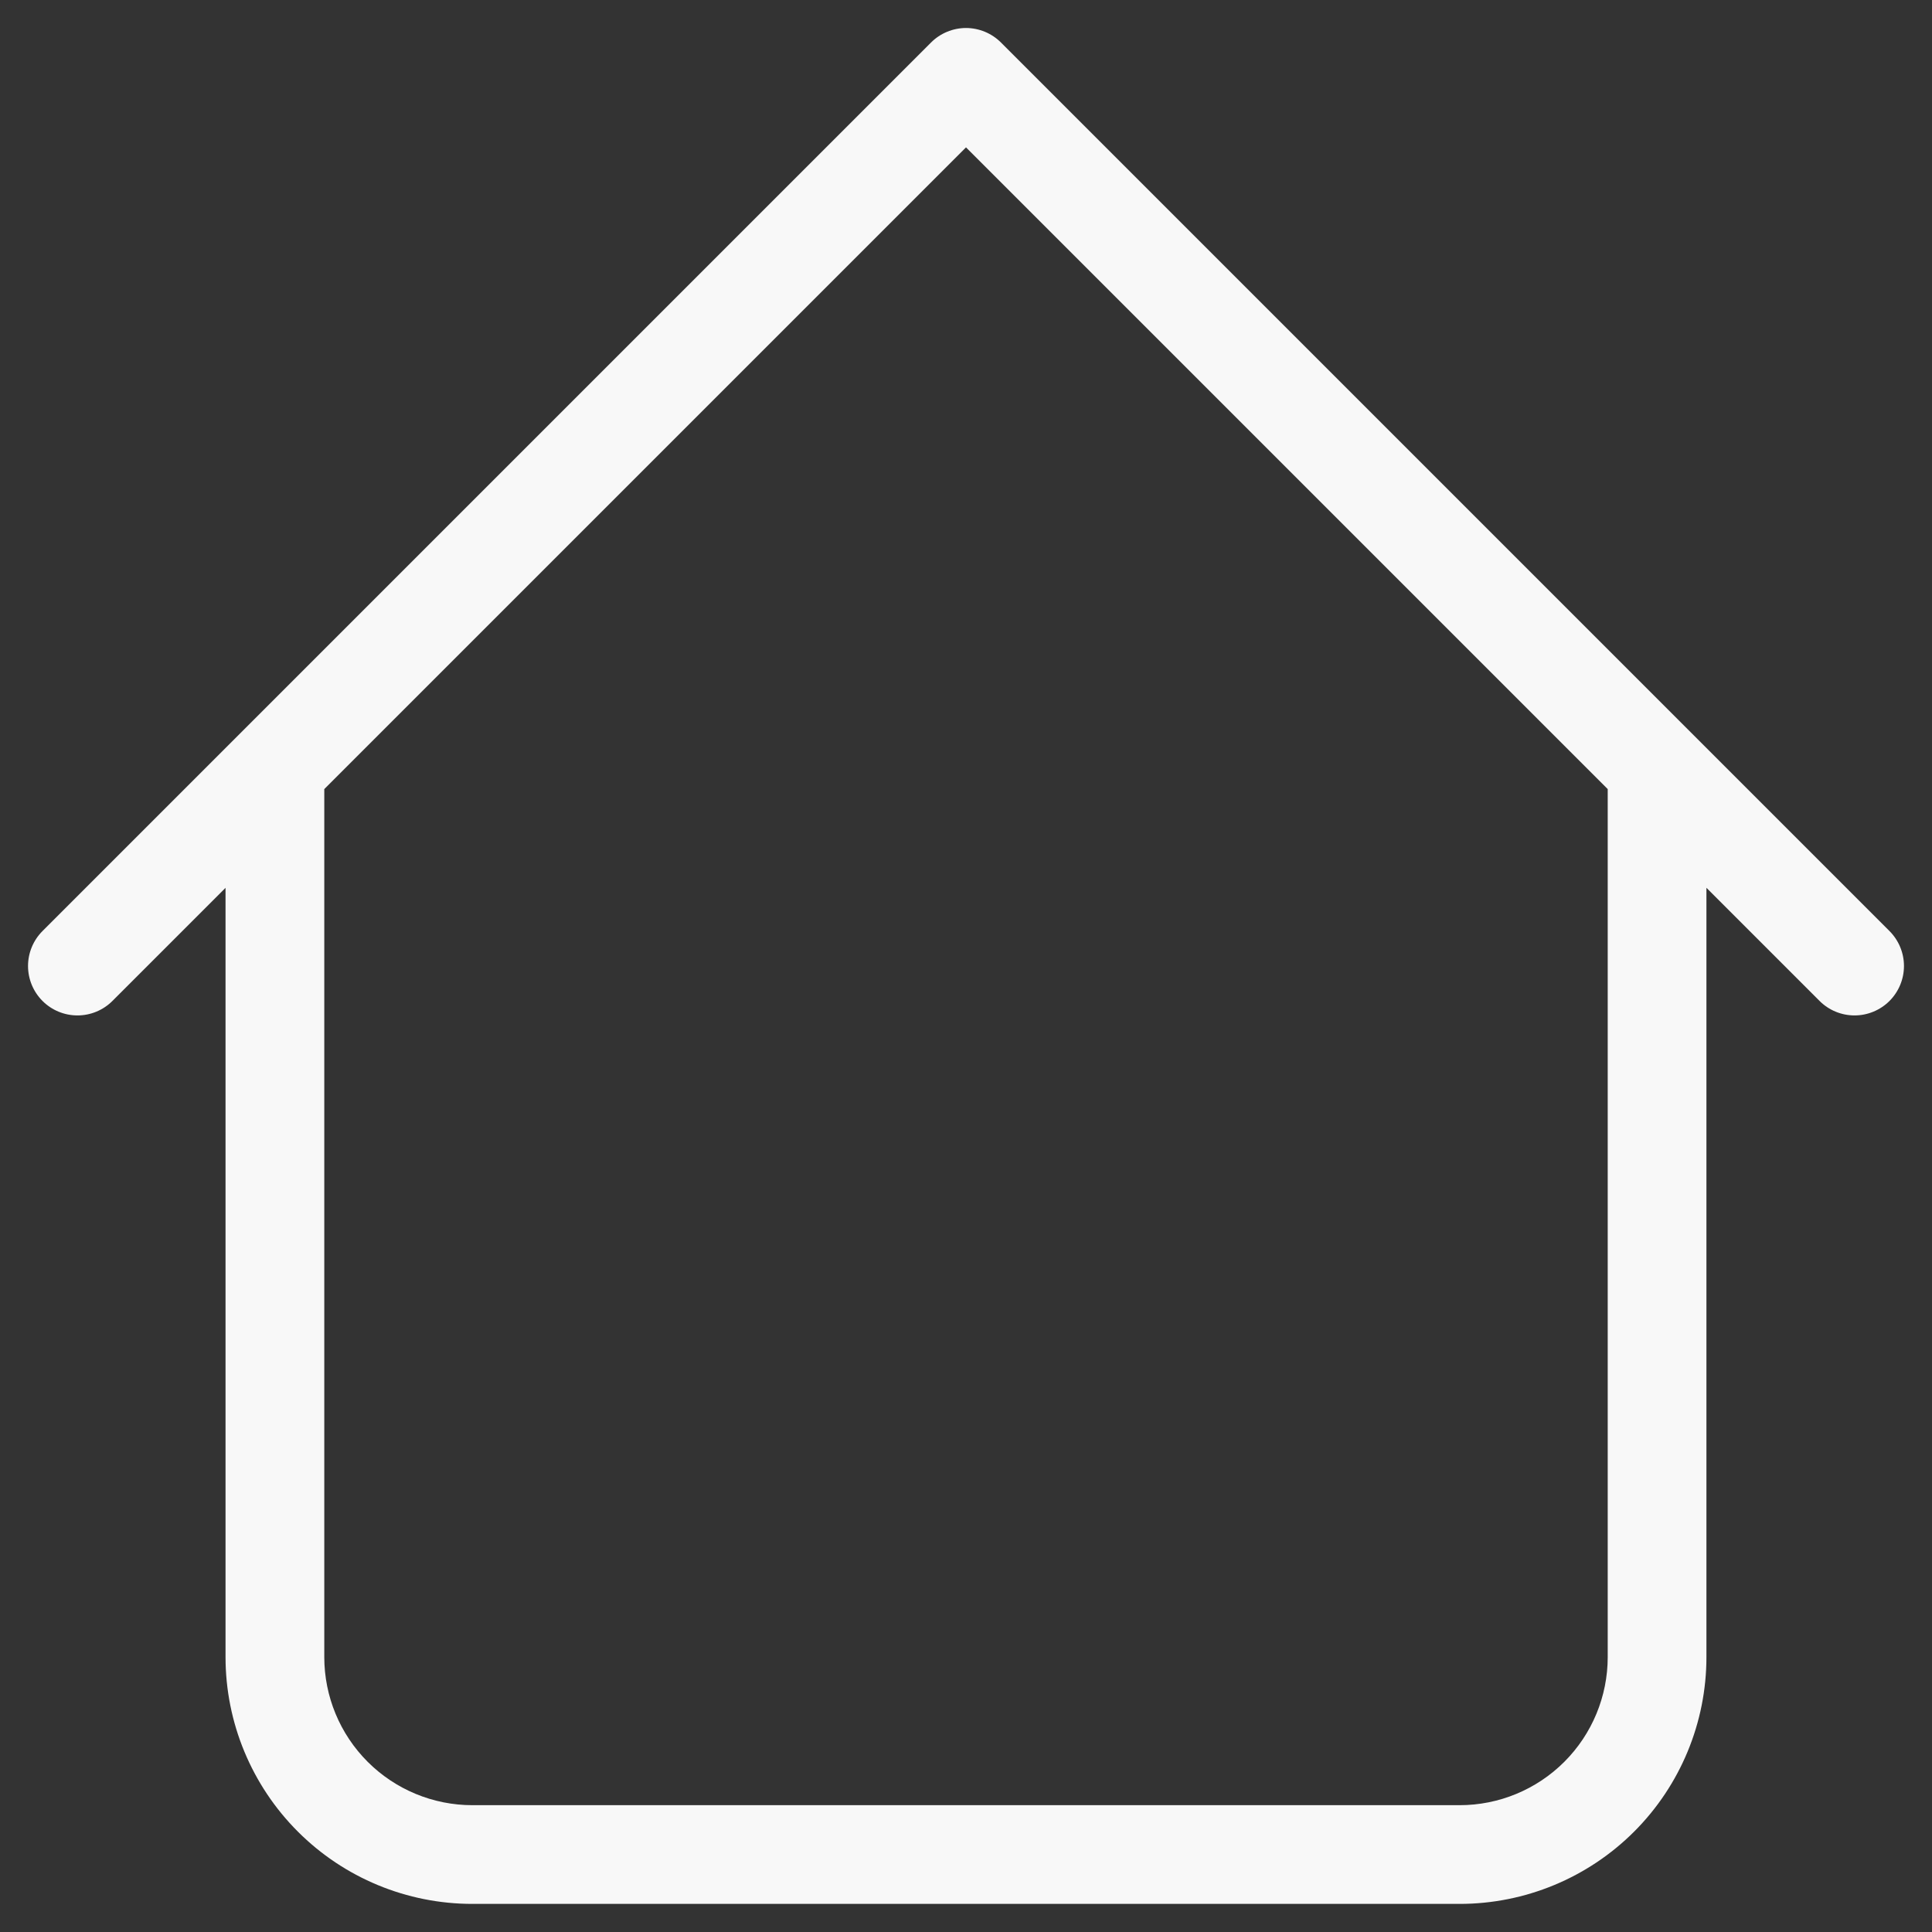 <svg width="53" height="53" viewBox="0 0 53 53" fill="none" xmlns="http://www.w3.org/2000/svg">
<rect x="0" y="0" width="53" height="53" fill="#333333" stroke="none"/>
<path d="M46.812 21.083C46.812 20.724 46.67 20.38 46.416 20.126C46.162 19.872 45.817 19.729 45.458 19.729C45.099 19.729 44.755 19.872 44.501 20.126C44.247 20.38 44.104 20.724 44.104 21.083H46.812ZM8.896 21.083C8.896 20.724 8.753 20.38 8.499 20.126C8.245 19.872 7.901 19.729 7.542 19.729C7.182 19.729 6.838 19.872 6.584 20.126C6.33 20.38 6.187 20.724 6.187 21.083H8.896ZM49.916 27.459C50.17 27.713 50.515 27.856 50.875 27.856C51.234 27.856 51.579 27.713 51.834 27.459C52.088 27.204 52.231 26.86 52.231 26.5C52.231 26.14 52.088 25.796 51.834 25.541L49.916 27.459ZM26.5 2.125L27.459 1.166C27.333 1.04 27.183 0.94 27.019 0.872C26.854 0.804 26.678 0.768 26.5 0.768C26.322 0.768 26.145 0.804 25.981 0.872C25.816 0.94 25.667 1.04 25.541 1.166L26.5 2.125ZM1.166 25.541C0.912 25.796 0.769 26.14 0.769 26.5C0.769 26.86 0.912 27.204 1.166 27.459C1.42 27.713 1.765 27.856 2.125 27.856C2.485 27.856 2.829 27.713 3.084 27.459L1.166 25.541ZM12.958 52.229H40.042V49.521H12.958V52.229ZM46.812 45.458V21.083H44.104V45.458H46.812ZM8.896 45.458V21.083H6.187V45.458H8.896ZM51.834 25.541L27.459 1.166L25.541 3.084L49.916 27.459L51.834 25.541ZM25.541 1.166L1.166 25.541L3.084 27.459L27.459 3.084L25.541 1.166ZM40.042 52.229C41.837 52.229 43.559 51.516 44.829 50.246C46.099 48.976 46.812 47.254 46.812 45.458H44.104C44.104 46.536 43.676 47.569 42.914 48.331C42.152 49.093 41.119 49.521 40.042 49.521V52.229ZM12.958 49.521C11.881 49.521 10.848 49.093 10.086 48.331C9.324 47.569 8.896 46.536 8.896 45.458H6.187C6.187 47.254 6.901 48.976 8.171 50.246C9.44 51.516 11.162 52.229 12.958 52.229V49.521Z" fill="#F8F8F8"/>
</svg>
